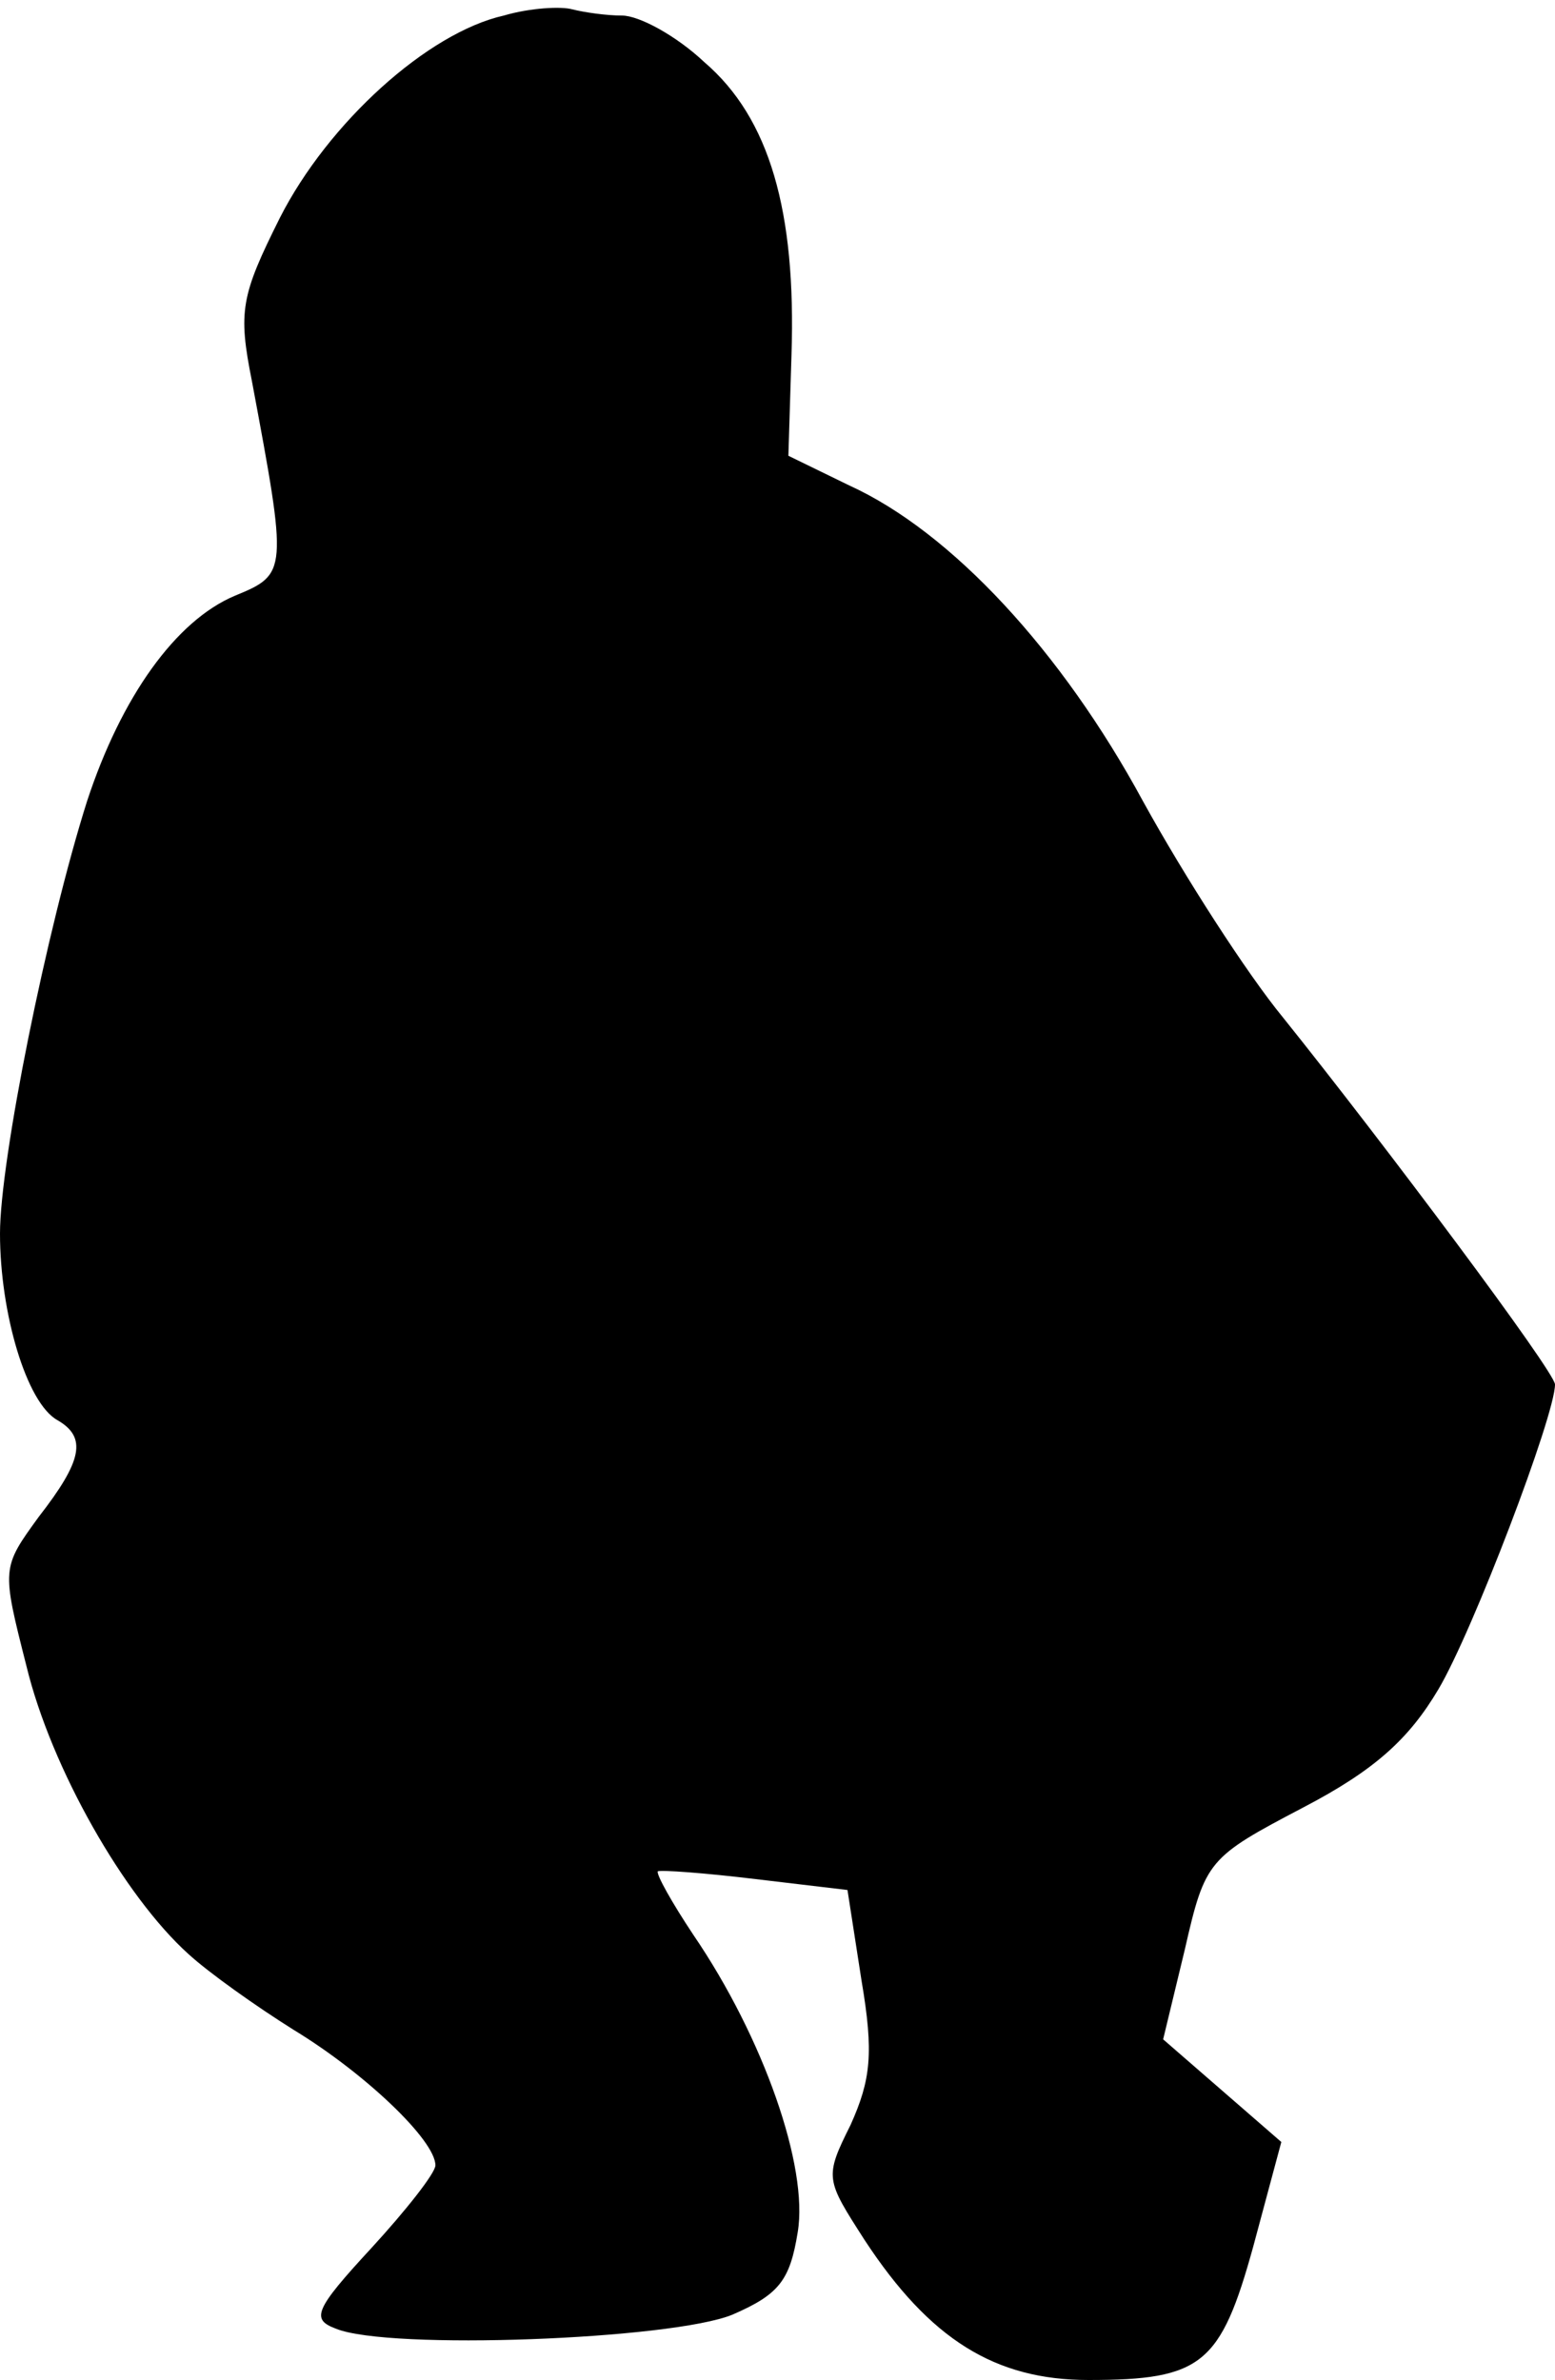 <?xml version="1.0" standalone="no"?>
<!DOCTYPE svg PUBLIC "-//W3C//DTD SVG 20010904//EN"
 "http://www.w3.org/TR/2001/REC-SVG-20010904/DTD/svg10.dtd">
<svg version="1.0" xmlns="http://www.w3.org/2000/svg"
 width="100pt" height="153pt" viewBox="0 0 100 153"
 preserveAspectRatio="xMidYMid meet">
<g transform="translate(0,153) scale(0.1,-0.1)"
fill="#000000" stroke="none">
<path fill="#000000" stroke="none" d="M324 1520 c-49 -11 -113 -69 -144 -130
-25 -50 -27 -60 -18 -105 23 -123 23 -124 -11 -138 -38 -16 -73 -65 -95 -132
-26 -82 -56 -231 -56 -278 0 -51 17 -109 37 -120 19 -11 16 -26 -12 -62 -24
-33 -24 -33 -8 -96 16 -66 63 -148 104 -185 13 -12 44 -34 68 -49 46 -28 91
-71 91 -87 0 -5 -19 -29 -41 -53 -37 -40 -39 -46 -23 -52 34 -14 216 -7 255 9
30 13 37 22 42 53 7 42 -22 125 -67 191 -14 21 -24 39 -23 41 2 1 30 -1 63 -5
l59 -7 9 -58 c8 -47 6 -64 -7 -93 -17 -34 -16 -35 9 -74 42 -64 84 -90 144
-90 73 0 85 10 106 86 l18 67 -38 33 -38 33 14 58 c13 57 15 59 76 91 46 24
68 44 87 76 22 37 75 176 75 196 0 8 -110 155 -175 236 -23 28 -63 90 -90 139
-52 96 -123 173 -189 203 l-39 19 2 65 c3 92 -14 152 -56 188 -18 17 -42 30
-53 30 -10 0 -24 2 -32 4 -7 2 -27 1 -44 -4z"/>
</g>
</svg>

